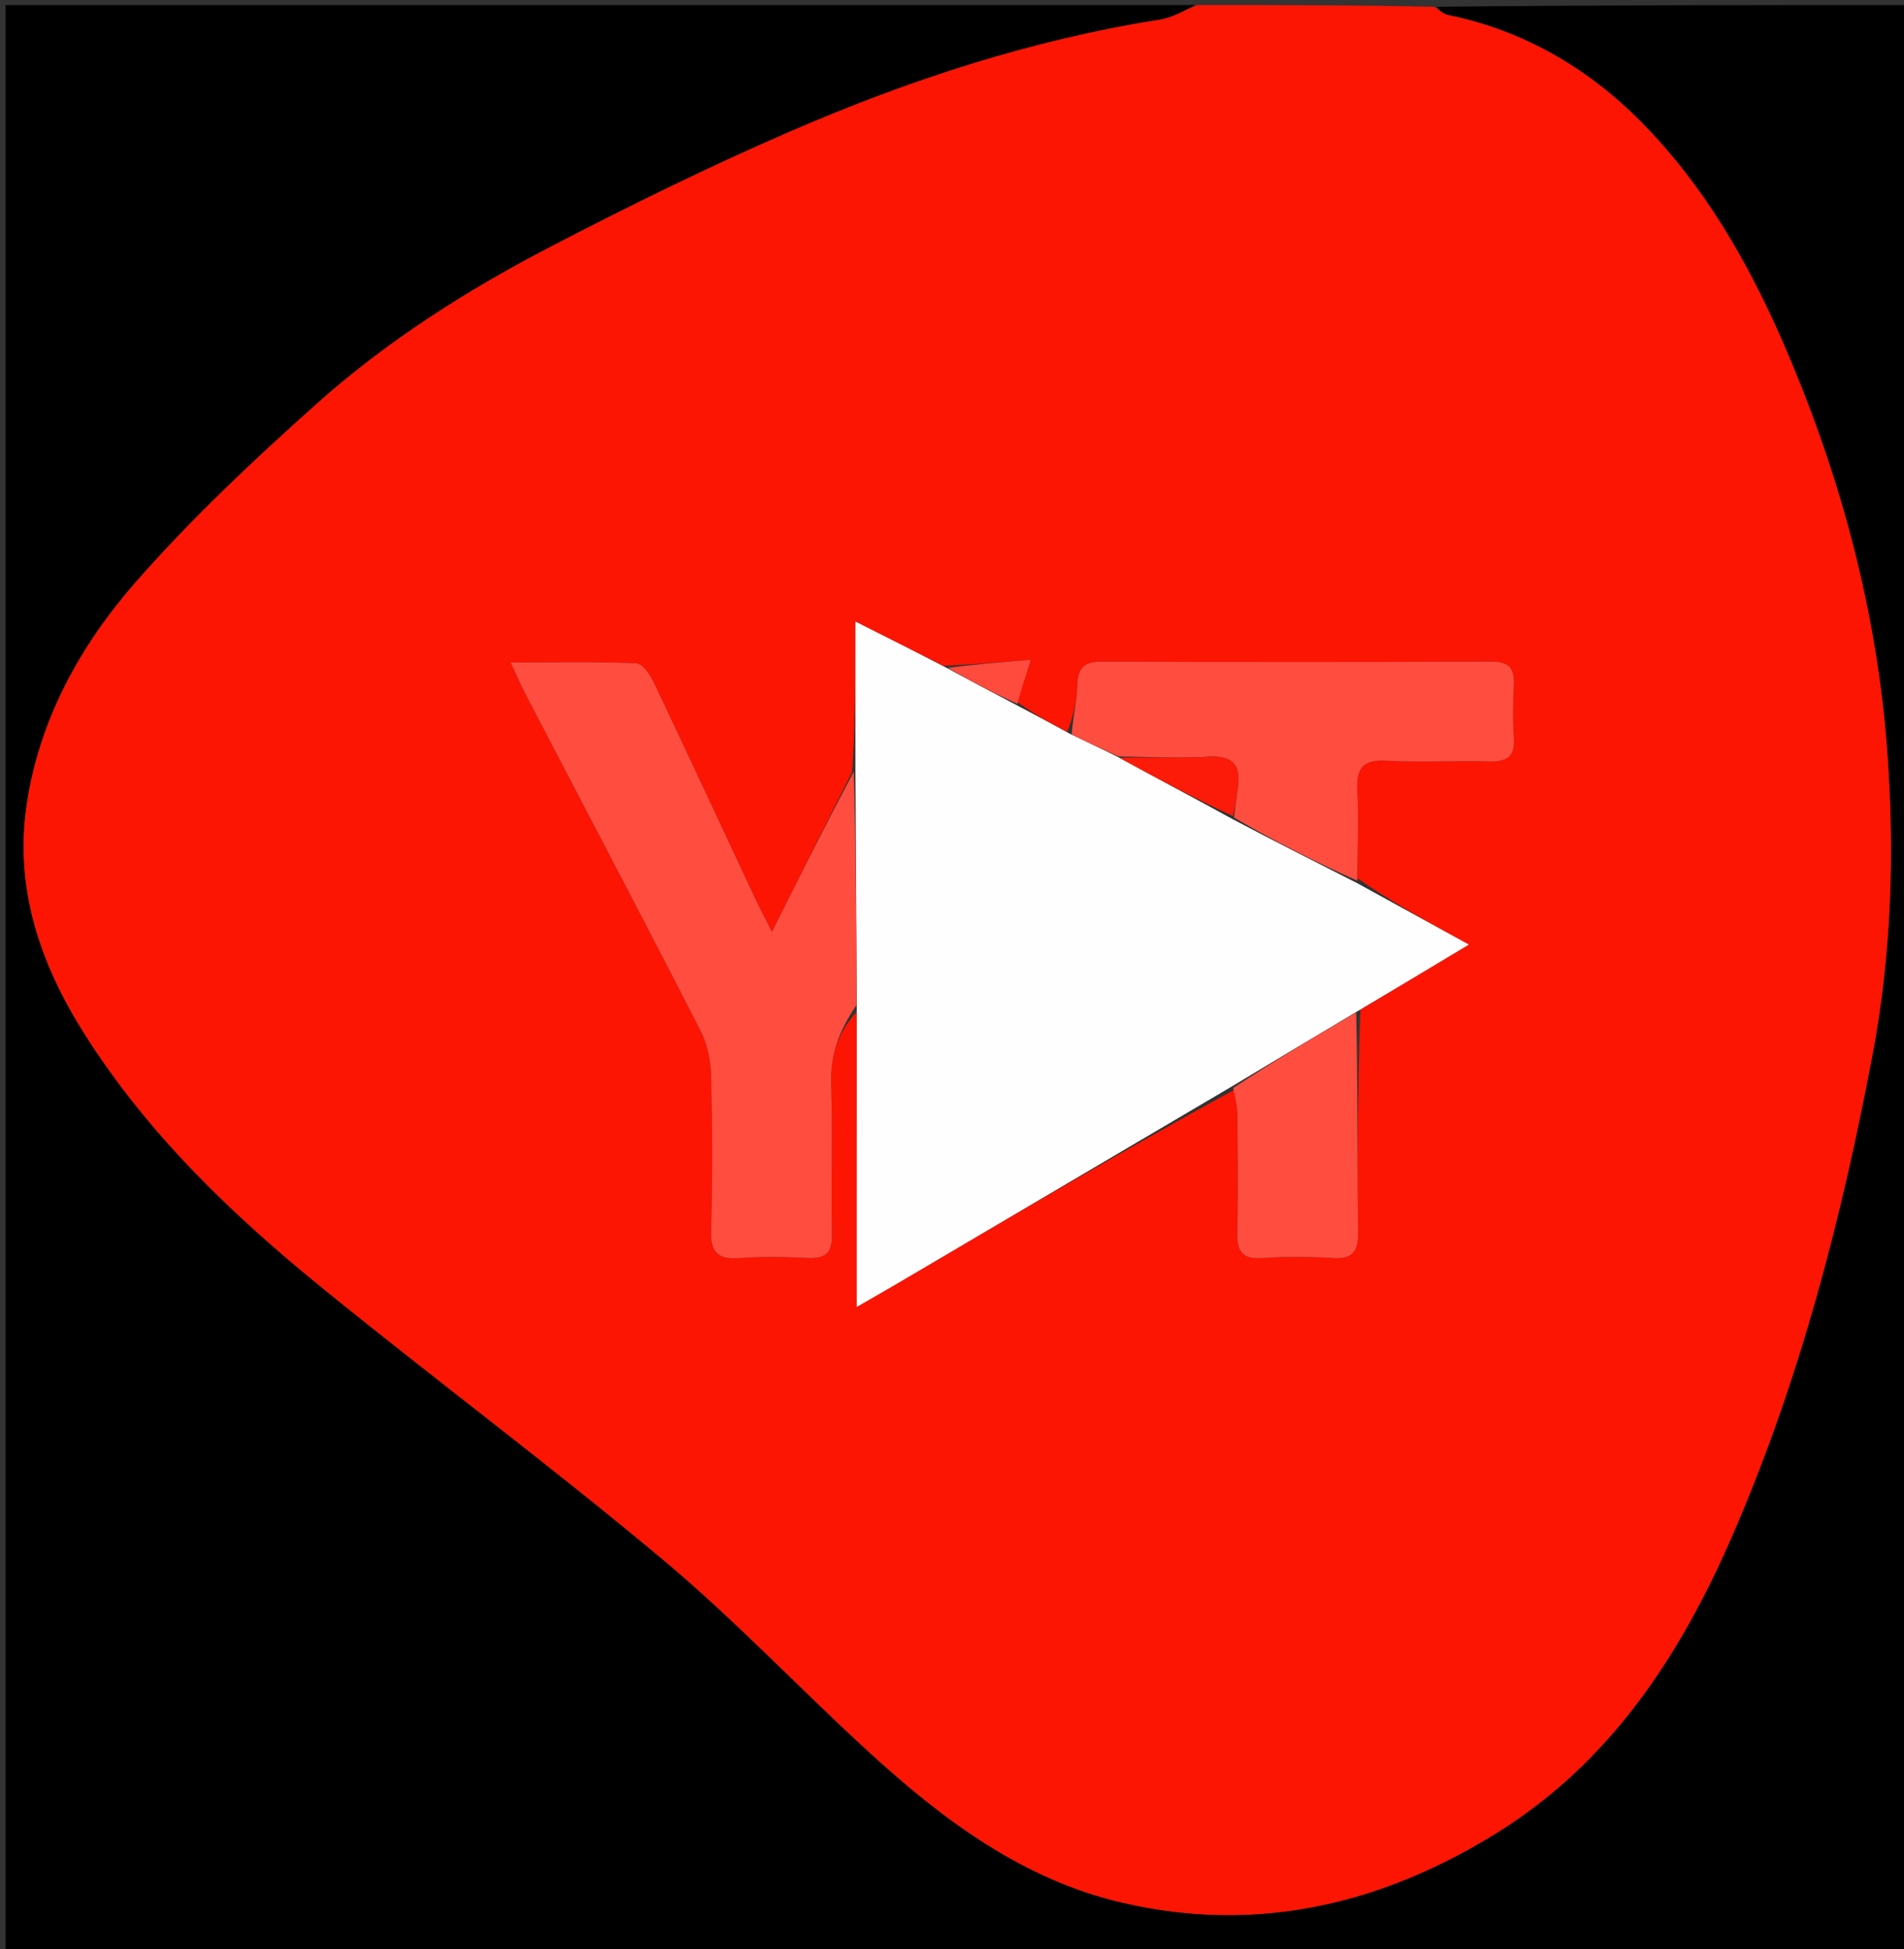 <svg version="1.1" id="Layer_1" xmlns="http://www.w3.org/2000/svg" xmlns:xlink="http://www.w3.org/1999/xlink" x="0px" y="0px"
	 width="100%" viewBox="0 0 380 389" enable-background="new 0 0 380 389" xml:space="preserve">
<rect x="0" y="0" width="380" height="389" fill="#333333" stroke="none"/>
<path fill="#FC1503" opacity="1" stroke="none" 
	d="
M239,1 
	C254.688,1 270.375,1 286.287,1.358 
	C287.344,2.143 288.133,2.786 289.016,2.966 
	C304.084,6.047 316.904,13.559 327.52,24.278 
	C340.124,37.004 348.989,52.415 356.086,68.818 
	C367.422,95.017 374.758,122.345 376.746,150.781 
	C378.136,170.655 377.489,190.681 373.772,210.376 
	C367.562,243.277 359.175,275.603 345.8,306.403 
	C335.376,330.41 321.419,351.809 298.504,365.974 
	C275.511,380.187 250.795,385.93 224.14,379.793 
	C204.279,375.221 188.381,363.353 173.668,349.924 
	C159.773,337.241 146.83,323.459 132.429,311.401 
	C110.127,292.728 86.765,275.328 64.19,256.973 
	C46.065,242.237 29.289,226.116 16.693,206.122 
	C7.925,192.204 2.874,177.24 5.271,160.752 
	C7.743,143.759 15.926,128.897 26.992,116.25 
	C38.08,103.578 50.467,91.942 63.039,80.695 
	C77.206,68.02 93.292,57.818 110.148,49.079 
	C125.784,40.971 141.626,33.173 157.784,26.178 
	C181.44,15.938 205.869,7.928 231.467,3.895 
	C234.066,3.486 236.493,1.991 239,1 
M188.293,132.879 
	C182.72,130.077 177.147,127.275 170.726,124.046 
	C170.726,134.499 170.726,144.209 170.066,154.066 
	C164.852,164.456 159.637,174.847 154.054,185.972 
	C152.702,183.286 151.697,181.404 150.794,179.476 
	C144.019,165.021 137.305,150.538 130.446,136.124 
	C129.729,134.618 128.24,132.428 127.033,132.378 
	C118.969,132.043 110.885,132.204 101.896,132.204 
	C103.197,134.964 104.025,136.891 104.992,138.746 
	C116.602,161.017 128.301,183.242 139.769,205.586 
	C141.144,208.265 141.845,211.556 141.922,214.587 
	C142.182,224.898 142.239,235.226 141.922,245.534 
	C141.783,250.062 143.358,251.387 147.656,251.074 
	C152.125,250.749 156.647,250.815 161.126,251.059 
	C164.785,251.258 166.122,250.007 166.044,246.249 
	C165.839,236.269 166.222,226.273 165.882,216.3 
	C165.682,210.452 167.526,205.592 170.977,201.983 
	C170.977,221.336 170.977,240.688 170.977,260.839 
	C174.508,258.8 177.086,257.336 179.641,255.831 
	C201.699,242.841 223.753,229.845 246.428,217.453 
	C246.619,219.253 246.961,221.051 246.975,222.852 
	C247.037,230.51 247.151,238.173 246.939,245.826 
	C246.835,249.567 247.759,251.369 251.925,251.073 
	C256.563,250.743 261.255,250.783 265.9,251.063 
	C269.825,251.3 271.102,249.935 271.051,245.967 
	C270.861,231.318 270.995,216.666 271.496,201.536 
	C278.609,197.26 285.722,192.983 293.157,188.513 
	C285.314,184.201 278.078,180.223 270.914,175.279 
	C270.936,169.461 271.204,163.63 270.899,157.828 
	C270.666,153.385 271.92,151.543 276.695,151.812 
	C283.489,152.196 290.325,151.774 297.136,151.964 
	C300.669,152.062 302.425,151.078 302.145,147.213 
	C301.894,143.74 301.94,140.226 302.136,136.746 
	C302.326,133.362 301.141,132.021 297.6,132.036 
	C271.666,132.14 245.731,132.125 219.796,132.053 
	C216.407,132.044 215.079,133.292 215.007,136.732 
	C214.94,139.918 214.152,143.09 213.01,146.078 
	C209.693,144.325 206.376,142.572 203.041,140.086 
	C203.825,137.643 204.609,135.201 205.736,131.69 
	C199.685,132.163 194.342,132.581 188.293,132.879 
z"/>
<path fill="#010000" opacity="1" stroke="none" 
	d="
M238.531,1 
	C236.493,1.991 234.066,3.486 231.467,3.895 
	C205.869,7.928 181.44,15.938 157.784,26.178 
	C141.626,33.173 125.784,40.971 110.148,49.079 
	C93.292,57.818 77.206,68.02 63.039,80.695 
	C50.467,91.942 38.08,103.578 26.992,116.25 
	C15.926,128.897 7.743,143.759 5.271,160.752 
	C2.874,177.24 7.925,192.204 16.693,206.122 
	C29.289,226.116 46.065,242.237 64.19,256.973 
	C86.765,275.328 110.127,292.728 132.429,311.401 
	C146.83,323.459 159.773,337.241 173.668,349.924 
	C188.381,363.353 204.279,375.221 224.14,379.793 
	C250.795,385.93 275.511,380.187 298.504,365.974 
	C321.419,351.809 335.376,330.41 345.8,306.403 
	C359.175,275.603 367.562,243.277 373.772,210.376 
	C377.489,190.681 378.136,170.655 376.746,150.781 
	C374.758,122.345 367.422,95.017 356.086,68.818 
	C348.989,52.415 340.124,37.004 327.52,24.278 
	C316.904,13.559 304.084,6.047 289.016,2.966 
	C288.133,2.786 287.344,2.143 286.756,1.358 
	C318.324,1 349.648,1 380.979,1 
	C380.986,130.619 380.986,260.239 380.986,389.929 
	C254.418,389.929 127.836,389.929 1.127,389.929 
	C1.127,260.456 1.127,130.912 1.127,1 
	C80.021,1 159.042,1 238.531,1 
z"/>
<path fill="#FFFEFE" opacity="1" stroke="none" 
	d="
M245.808,216.85 
	C223.753,229.845 201.699,242.841 179.641,255.831 
	C177.086,257.336 174.508,258.8 170.977,260.839 
	C170.977,240.688 170.977,221.336 170.988,201.054 
	C170.909,184.722 170.817,169.32 170.726,153.919 
	C170.726,144.209 170.726,134.499 170.726,124.046 
	C177.147,127.275 182.72,130.077 188.821,133.238 
	C193.919,136.005 198.489,138.412 203.059,140.819 
	C206.376,142.572 209.693,144.325 213.558,146.453 
	C217.148,148.209 220.19,149.589 223.421,151.238 
	C230.999,155.399 238.387,159.292 245.983,163.471 
	C254.408,167.919 262.625,172.082 270.842,176.246 
	C278.078,180.223 285.314,184.201 293.157,188.513 
	C285.722,192.983 278.609,197.26 270.906,201.829 
	C262.147,207.031 253.978,211.941 245.808,216.85 
z"/>
<path fill="#FF4D3F" opacity="1" stroke="none" 
	d="
M170.396,153.992 
	C170.817,169.32 170.909,184.722 170.93,200.592 
	C167.526,205.592 165.682,210.452 165.882,216.3 
	C166.222,226.273 165.839,236.269 166.044,246.249 
	C166.122,250.007 164.785,251.258 161.126,251.059 
	C156.647,250.815 152.125,250.749 147.656,251.074 
	C143.358,251.387 141.783,250.062 141.922,245.534 
	C142.239,235.226 142.182,224.898 141.922,214.587 
	C141.845,211.556 141.144,208.265 139.769,205.586 
	C128.301,183.242 116.602,161.017 104.992,138.746 
	C104.025,136.891 103.197,134.964 101.896,132.204 
	C110.885,132.204 118.969,132.043 127.033,132.378 
	C128.24,132.428 129.729,134.618 130.446,136.124 
	C137.305,150.538 144.019,165.021 150.794,179.476 
	C151.697,181.404 152.702,183.286 154.054,185.972 
	C159.637,174.847 164.852,164.456 170.396,153.992 
z"/>
<path fill="#FF4D3F" opacity="1" stroke="none" 
	d="
M270.878,175.762 
	C262.625,172.082 254.408,167.919 246.293,163.17 
	C246.601,160.802 246.757,159.012 247.023,157.239 
	C247.724,152.557 245.962,150.733 241.058,151.033 
	C235.139,151.394 229.176,151.023 223.231,150.969 
	C220.19,149.589 217.148,148.209 213.894,146.549 
	C214.152,143.09 214.94,139.918 215.007,136.732 
	C215.079,133.292 216.407,132.044 219.796,132.053 
	C245.731,132.125 271.666,132.14 297.6,132.036 
	C301.141,132.021 302.326,133.362 302.136,136.746 
	C301.94,140.226 301.894,143.74 302.145,147.213 
	C302.425,151.078 300.669,152.062 297.136,151.964 
	C290.325,151.774 283.489,152.196 276.695,151.812 
	C271.92,151.543 270.666,153.385 270.899,157.828 
	C271.204,163.63 270.936,169.461 270.878,175.762 
z"/>
<path fill="#FF4E40" opacity="1" stroke="none" 
	d="
M246.118,217.151 
	C253.978,211.941 262.147,207.031 270.662,202.069 
	C270.995,216.666 270.861,231.318 271.051,245.967 
	C271.102,249.935 269.825,251.3 265.9,251.063 
	C261.255,250.783 256.563,250.743 251.925,251.073 
	C247.759,251.369 246.835,249.567 246.939,245.826 
	C247.151,238.173 247.037,230.51 246.975,222.852 
	C246.961,221.051 246.619,219.253 246.118,217.151 
z"/>
<path fill="#FF4B3D" opacity="1" stroke="none" 
	d="
M203.05,140.452 
	C198.489,138.412 193.919,136.005 189.175,133.298 
	C194.342,132.581 199.685,132.163 205.736,131.69 
	C204.609,135.201 203.825,137.643 203.05,140.452 
z"/>
<path fill="#FC1A08" opacity="1" stroke="none" 
	d="
M223.421,151.238 
	C229.176,151.023 235.139,151.394 241.058,151.033 
	C245.962,150.733 247.724,152.557 247.023,157.239 
	C246.757,159.012 246.601,160.802 246.085,162.885 
	C238.387,159.292 230.999,155.399 223.421,151.238 
z"/>
</svg>